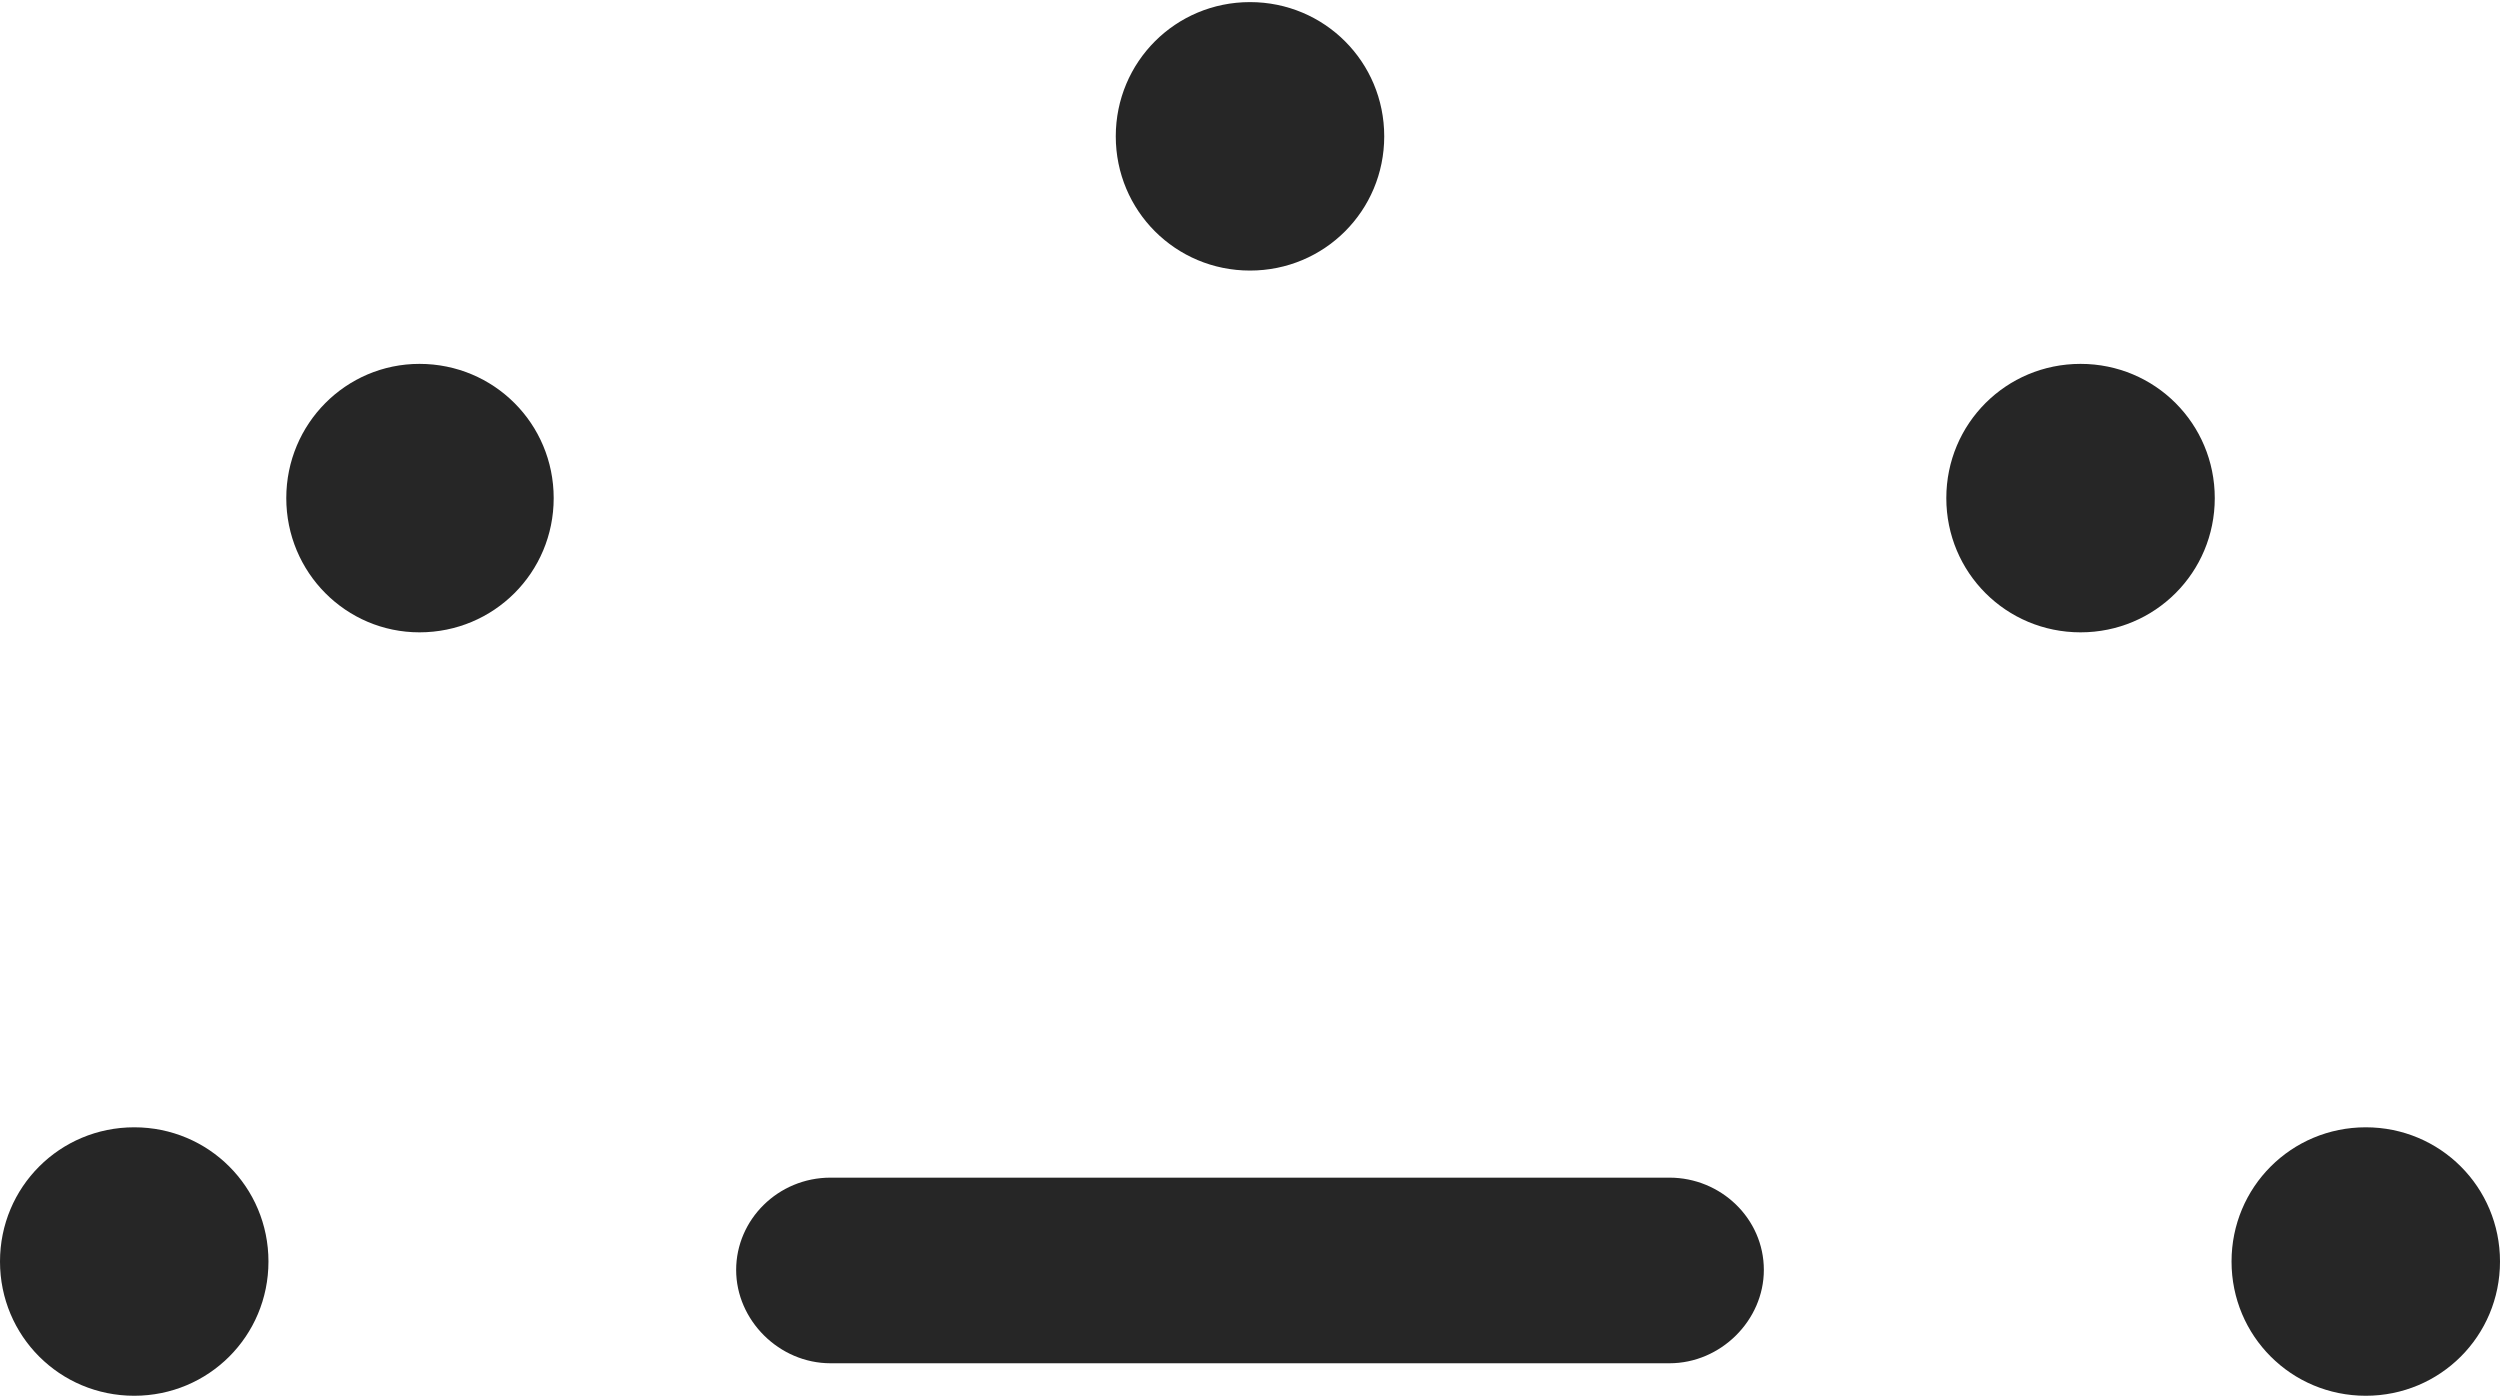 <?xml version="1.0" encoding="UTF-8"?>
<!--Generator: Apple Native CoreSVG 232.5-->
<!DOCTYPE svg
PUBLIC "-//W3C//DTD SVG 1.1//EN"
       "http://www.w3.org/Graphics/SVG/1.1/DTD/svg11.dtd">
<svg version="1.1" xmlns="http://www.w3.org/2000/svg" xmlns:xlink="http://www.w3.org/1999/xlink" width="116.406" height="64.99">
 <g>
  <rect height="64.99" opacity="0" width="116.406" x="0" y="0"/>
  <path d="M6.25 64.99C9.717 64.99 12.5 62.207 12.5 58.74C12.5 55.273 9.717 52.49 6.25 52.49C2.783 52.49 0 55.273 0 58.74C0 62.207 2.783 64.99 6.25 64.99ZM19.531 29.443C22.998 29.443 25.781 26.66 25.781 23.193C25.781 19.727 22.998 16.943 19.531 16.943C16.113 16.943 13.33 19.727 13.33 23.193C13.33 26.66 16.113 29.443 19.531 29.443ZM58.203 12.598C61.67 12.598 64.453 9.814 64.453 6.348C64.453 2.881 61.67 0.098 58.203 0.098C54.736 0.098 51.953 2.881 51.953 6.348C51.953 9.814 54.736 12.598 58.203 12.598ZM96.875 29.443C100.342 29.443 103.125 26.66 103.125 23.193C103.125 19.727 100.342 16.943 96.875 16.943C93.408 16.943 90.625 19.727 90.625 23.193C90.625 26.66 93.408 29.443 96.875 29.443ZM110.156 64.99C113.623 64.99 116.406 62.207 116.406 58.74C116.406 55.273 113.623 52.49 110.156 52.49C106.689 52.49 103.906 55.273 103.906 58.74C103.906 62.207 106.689 64.99 110.156 64.99Z" fill="#000000" fill-opacity="0.85"/>
  <path d="M38.672 63.477L77.734 63.477C80.127 63.477 82.129 61.475 82.129 59.131C82.129 56.738 80.127 54.834 77.734 54.834L38.672 54.834C36.23 54.834 34.277 56.787 34.277 59.131C34.277 61.475 36.279 63.477 38.672 63.477Z" fill="#000000" fill-opacity="0.85"/>
 </g>
</svg>
